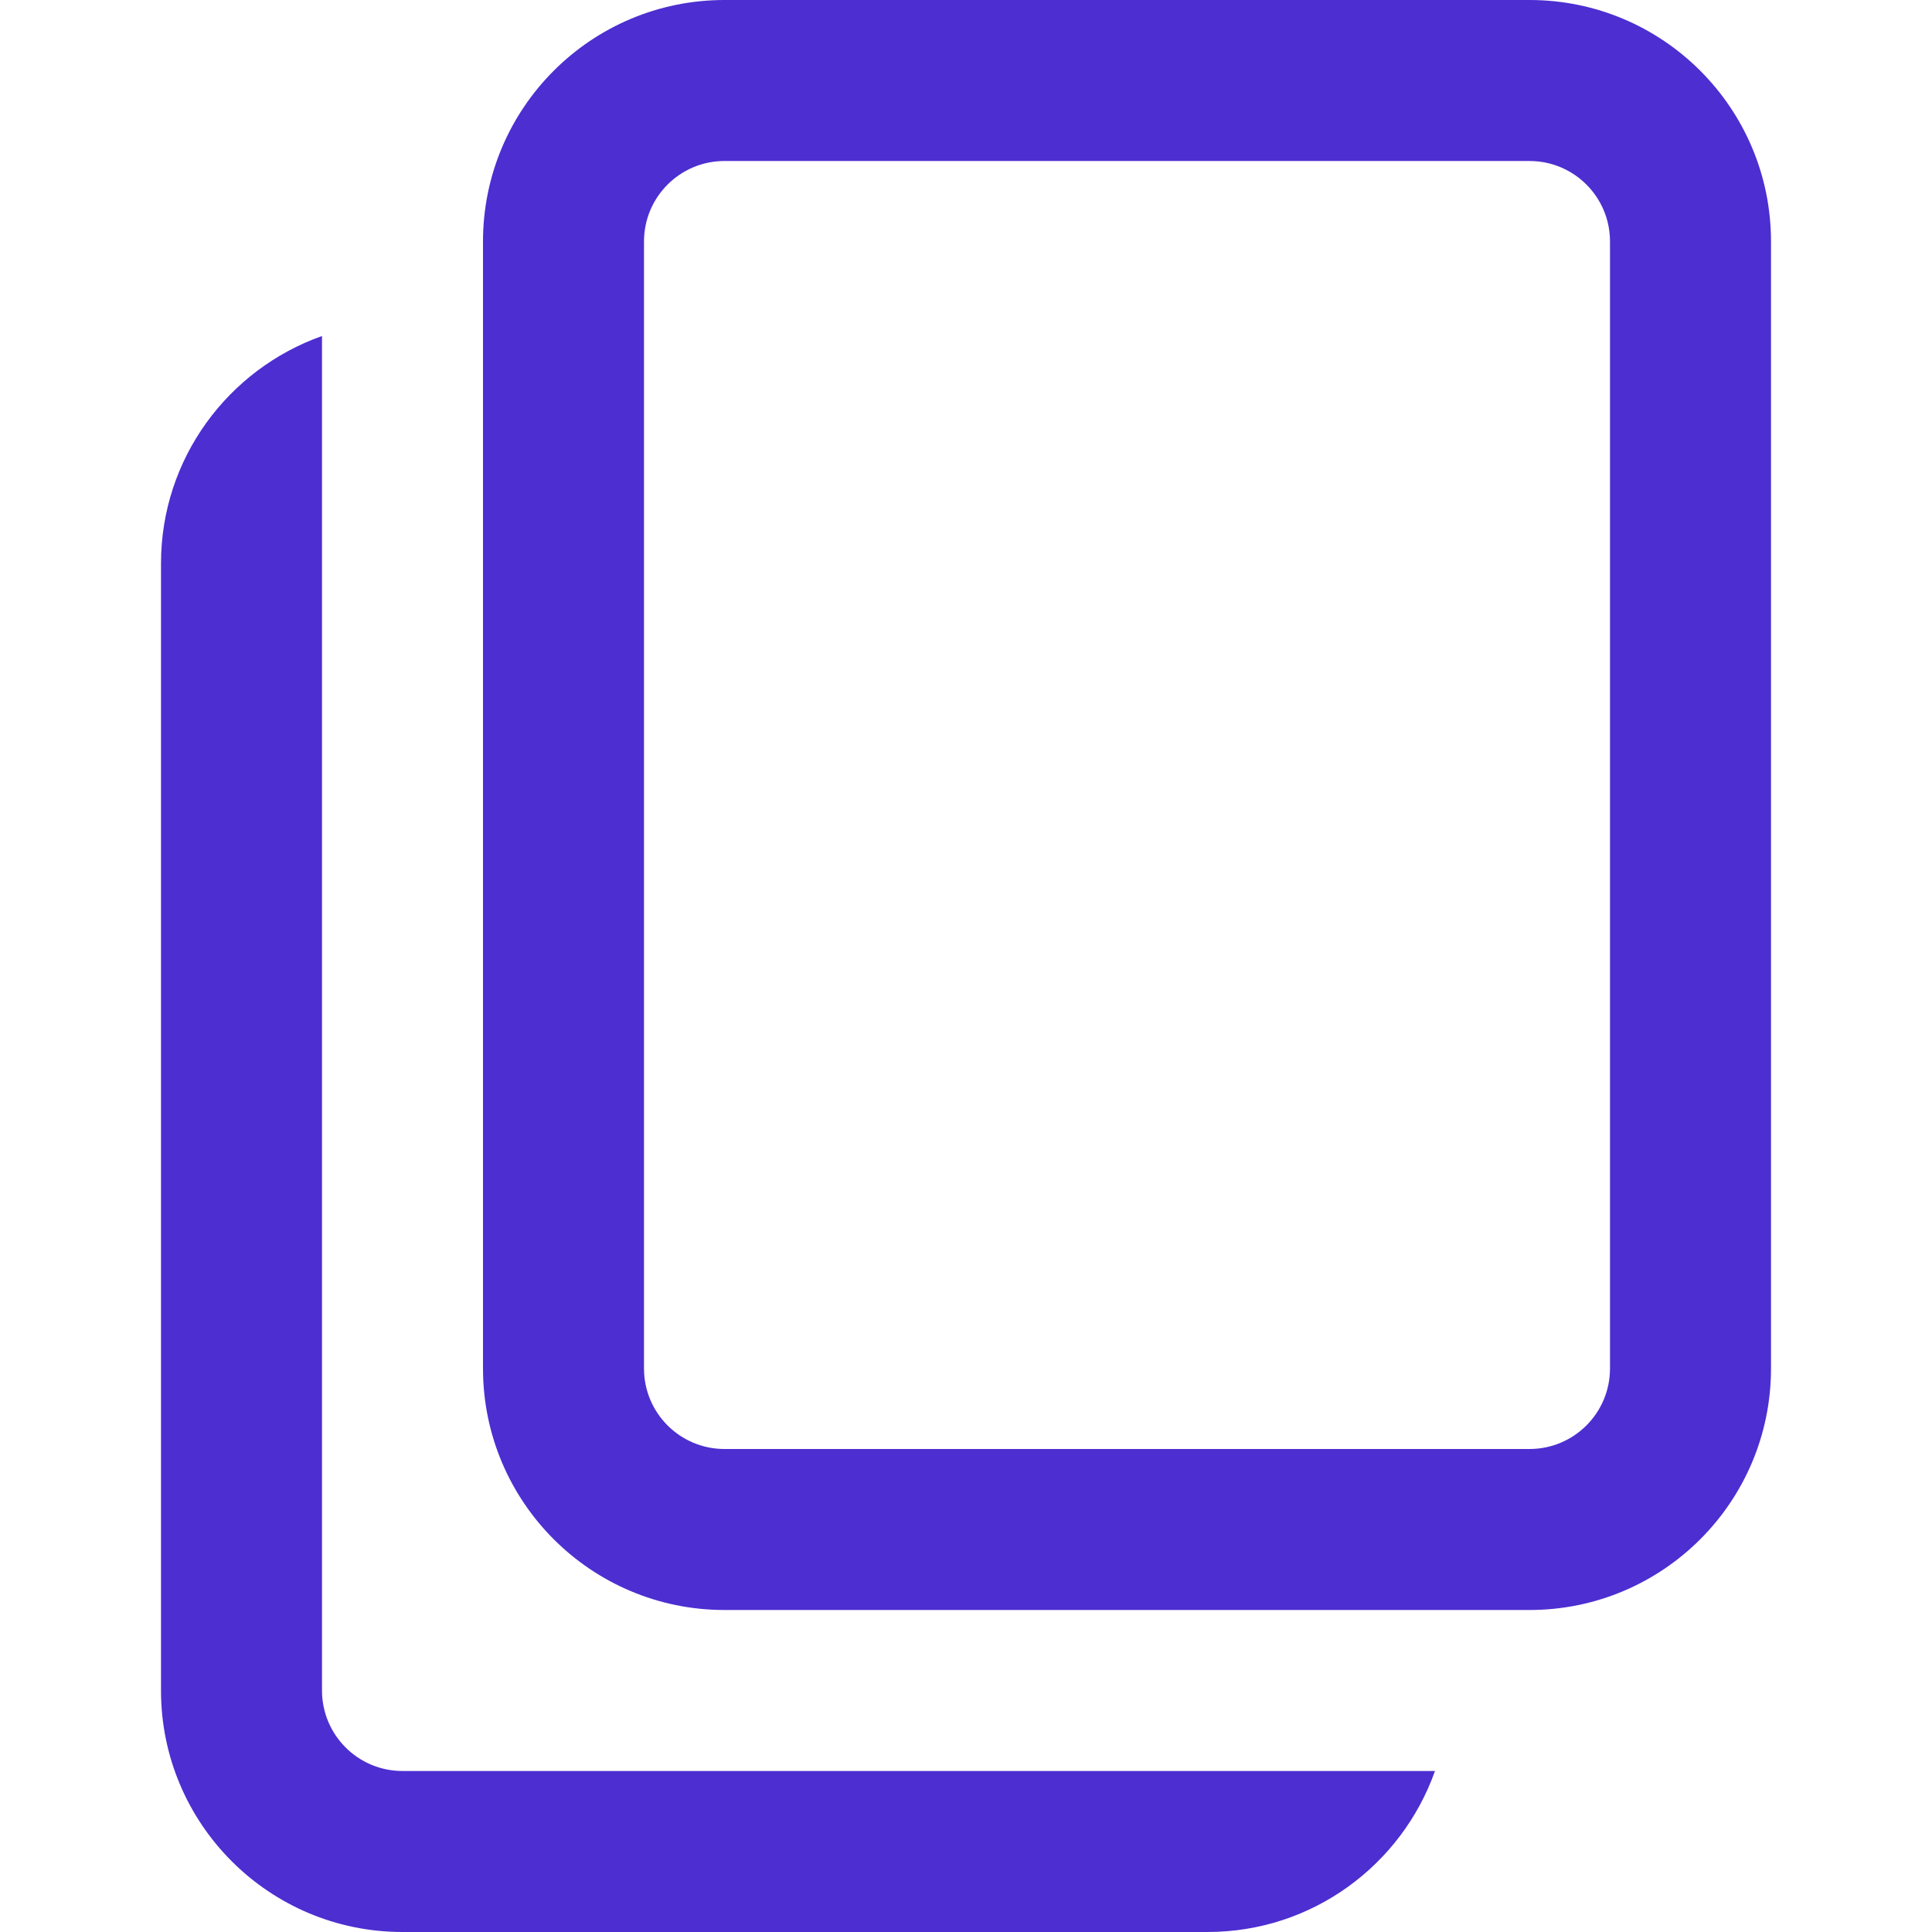 <?xml version="1.0" ?><!DOCTYPE svg  PUBLIC '-//W3C//DTD SVG 1.1//EN'  'http://www.w3.org/Graphics/SVG/1.1/DTD/svg11.dtd'><svg enable-background="new 0 0 96 96" fill="#4d2ed1" height="96px" id="paper_stack" version="1.1" viewBox="0 0 96 96" width="96px" xml:space="preserve" xmlns="http://www.w3.org/2000/svg" xmlns:xlink="http://www.w3.org/1999/xlink"><path d="M60,88h-4H20c-2.21,0-4-1.79-4-4v-8V28V16.697C11.342,18.347,8,22.777,8,28v56c0,6.627,5.373,12,12,12h40  c5.223,0,9.653-3.343,11.303-8H60z"/><path d="M76,0H36c-6.627,0-12,5.373-12,12v56c0,6.627,5.373,12,12,12h40c6.627,0,12-5.373,12-12V12C88,5.373,82.627,0,76,0z M80,68  c0,2.21-1.79,4-4,4H36c-2.21,0-4-1.79-4-4V12c0-2.21,1.79-4,4-4h40c2.21,0,4,1.79,4,4V68z"/></svg>